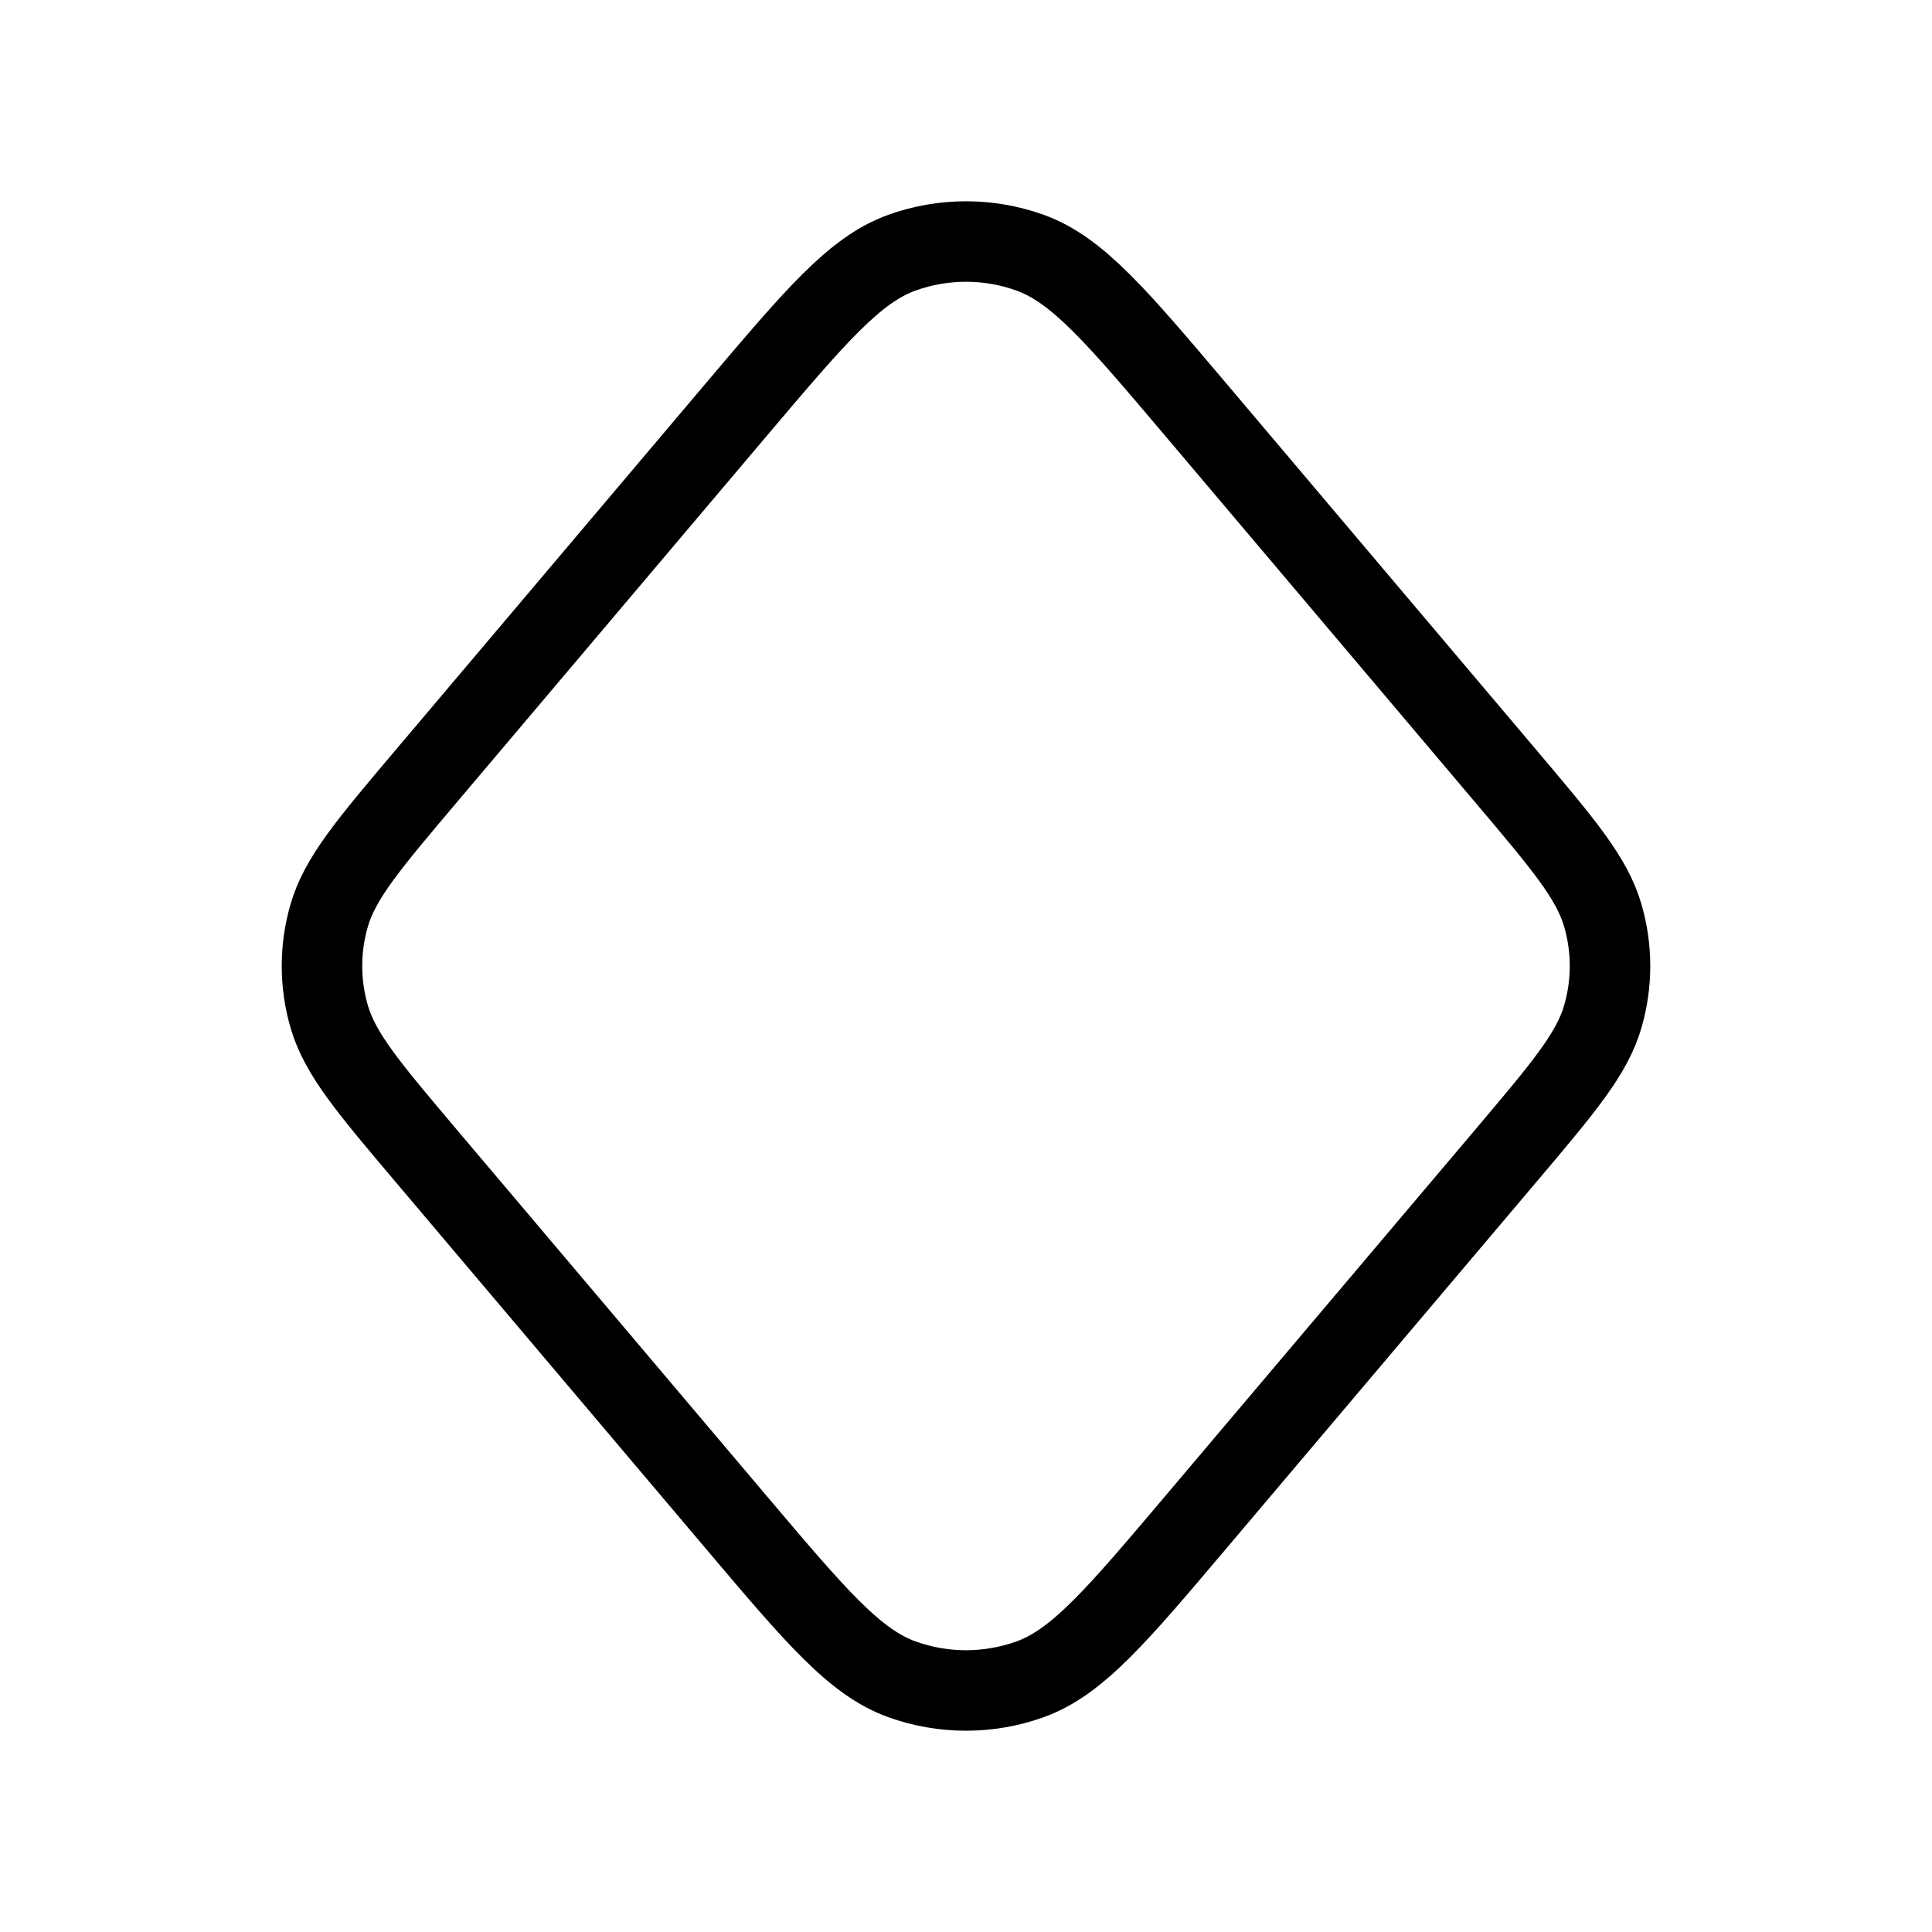 <?xml version="1.0" encoding="utf-8"?><!-- Uploaded to: SVG Repo, www.svgrepo.com, Generator: SVG Repo Mixer Tools -->
<svg width="30px" height="30px" viewBox="0 0 24 24" fill="none" xmlns="http://www.w3.org/2000/svg">
<path d="M5.28 14.341C4.576 13.508 4.224 13.092 4.089 12.627C3.97 12.217 3.97 11.783 4.089 11.373C4.224 10.908 4.576 10.492 5.28 9.659L9.148 5.086C10.128 3.929 10.617 3.35 11.204 3.139C11.718 2.954 12.282 2.954 12.796 3.139C13.383 3.35 13.872 3.929 14.852 5.086L18.72 9.659C19.424 10.492 19.776 10.908 19.911 11.373C20.03 11.783 20.03 12.217 19.911 12.627C19.776 13.092 19.424 13.508 18.72 14.341L14.852 18.913C13.872 20.071 13.383 20.65 12.796 20.861C12.282 21.046 11.718 21.046 11.204 20.861C10.617 20.65 10.128 20.071 9.148 18.913L5.28 14.341Z" stroke="#000000" stroke-width="1" stroke-linecap="round" stroke-linejoin="round"/>
</svg>